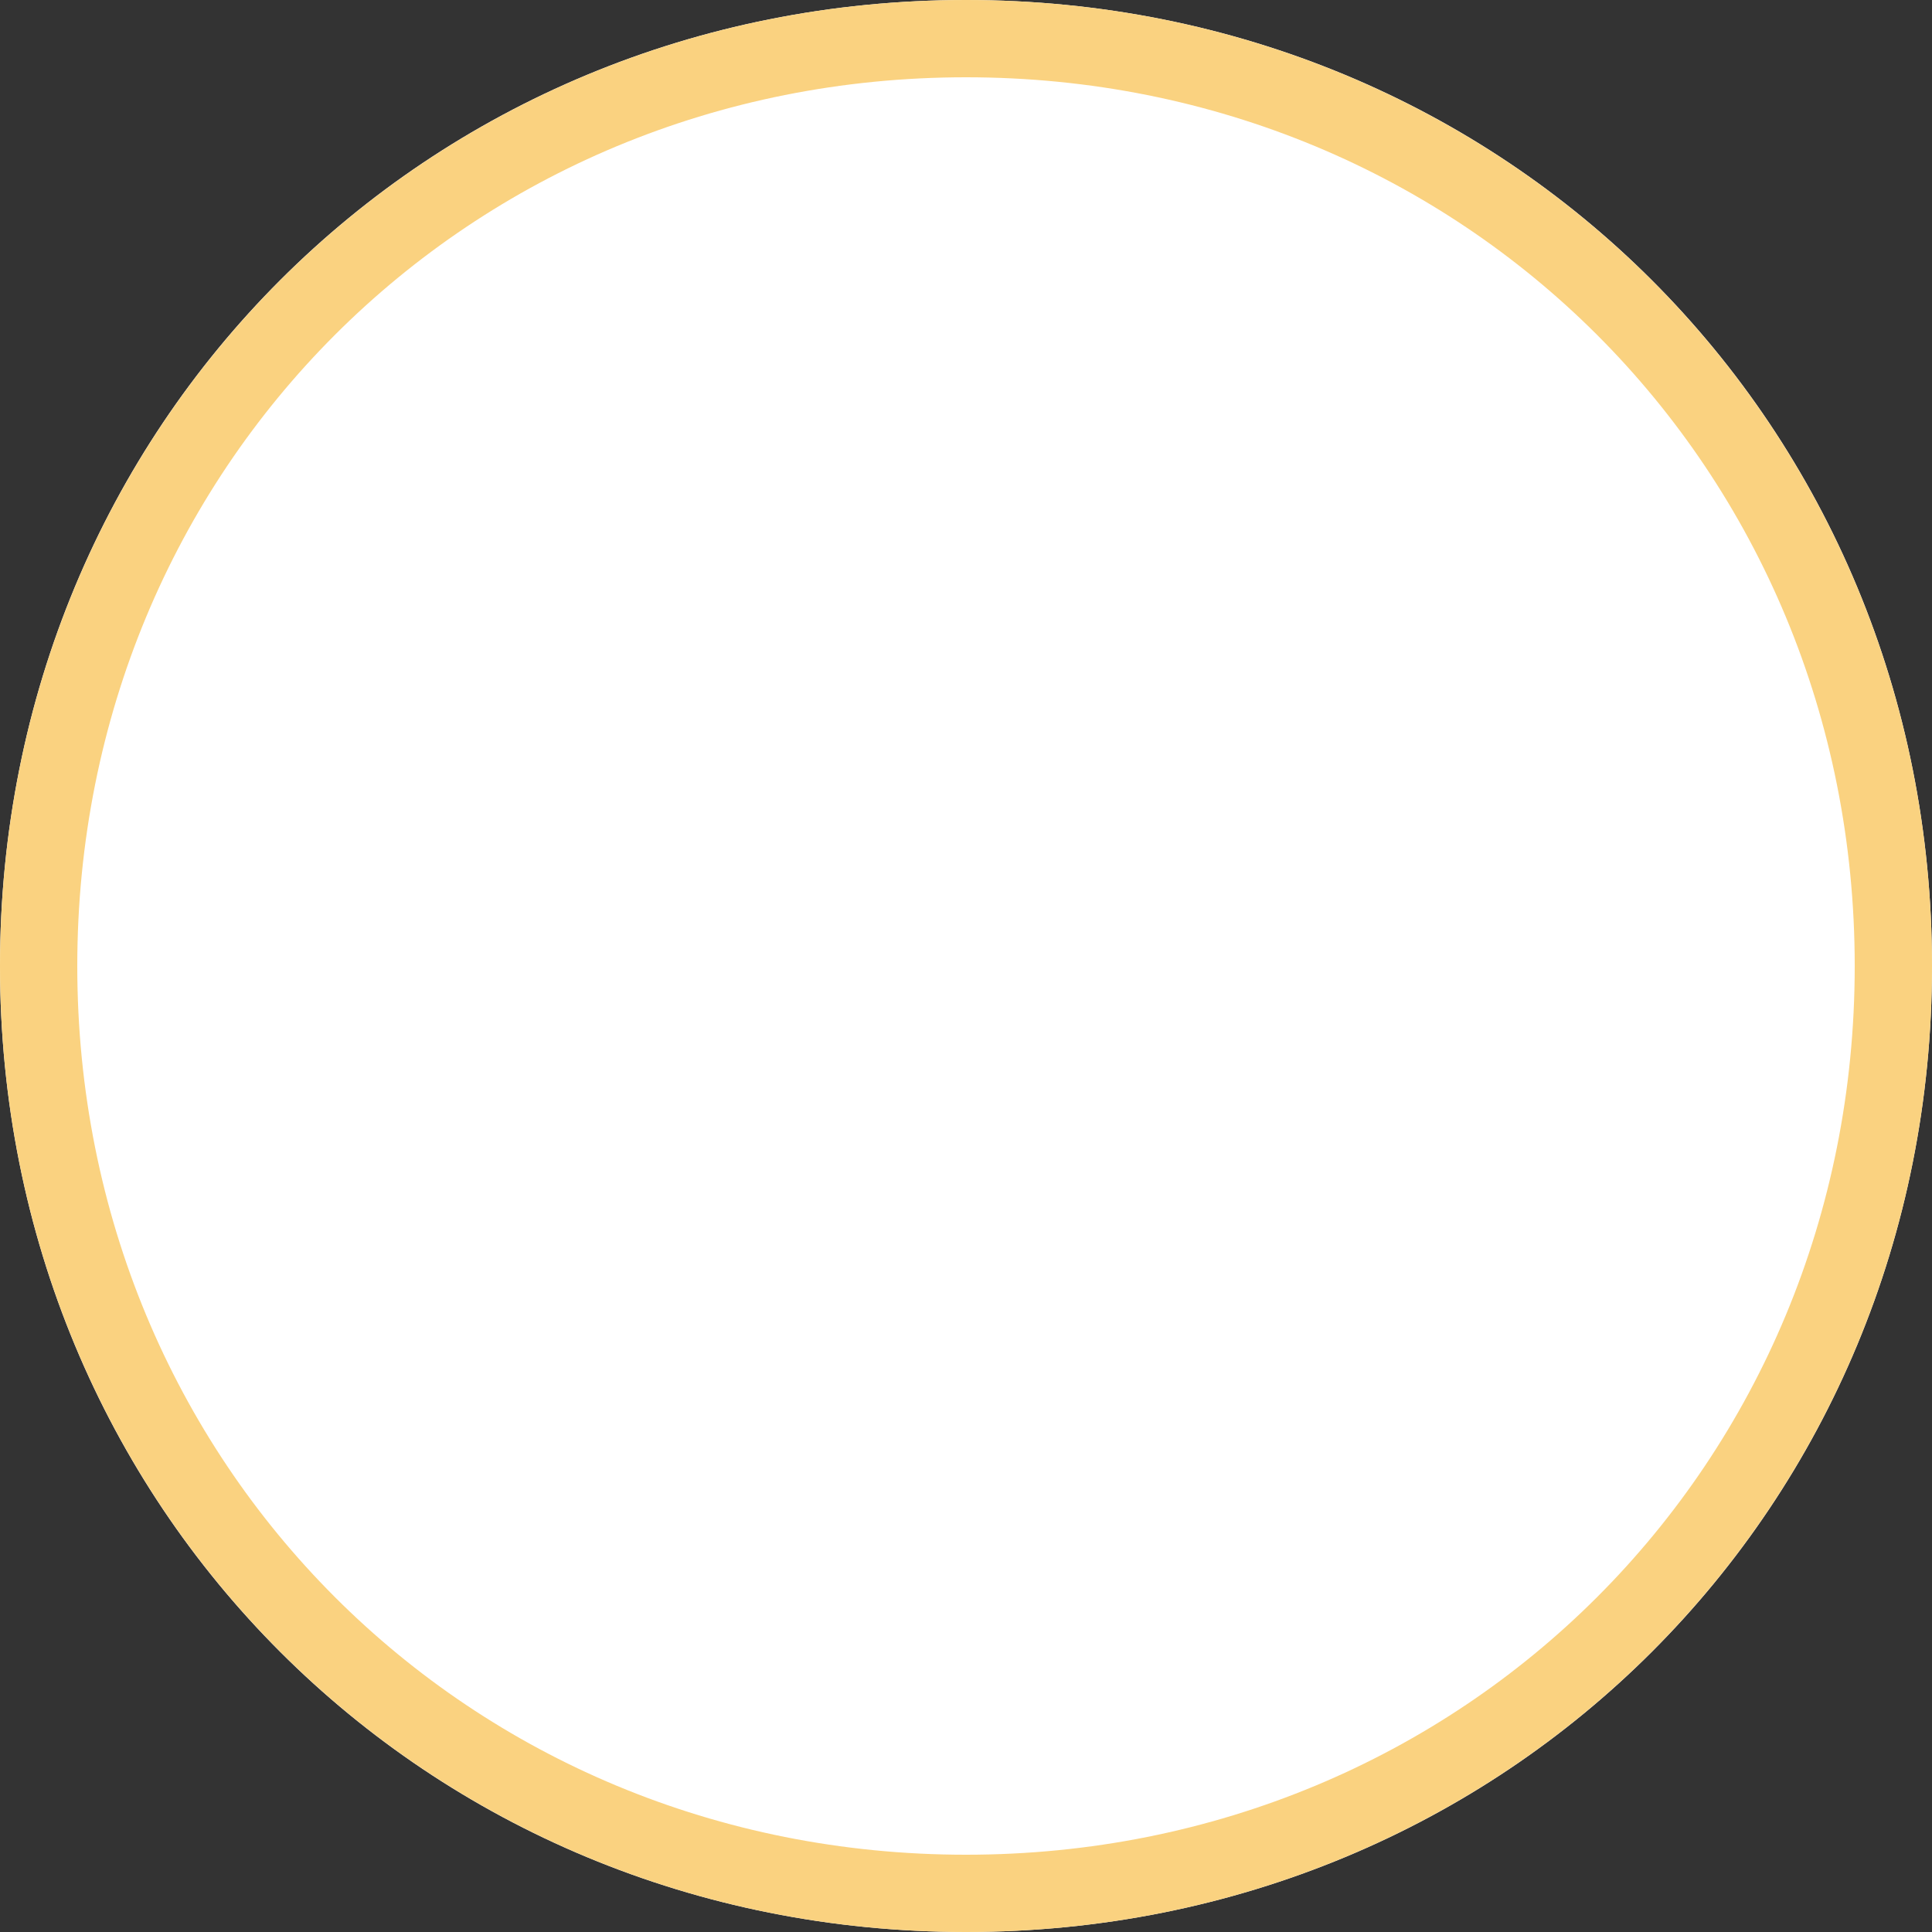 ﻿<?xml version="1.0" encoding="utf-8"?>
<svg version="1.1" xmlns:xlink="http://www.w3.org/1999/xlink" width="25px" height="25px" xmlns="http://www.w3.org/2000/svg">
  <rect width="100%" height="100%" fill="#333333" stroke="none"/>
  <g transform="matrix(1 0 0 1 -33 -114 )">
    <path d="M 45.5 114  C 52.5 114  58 119.5  58 126.5  C 58 133.5  52.5 139  45.5 139  C 38.5 139  33 133.5  33 126.5  C 33 119.5  38.5 114  45.5 114  Z " fill-rule="nonzero" fill="#ffffff" stroke="none" />
    <path d="M 45.5 114.5  C 52.22 114.5  57.5 119.78  57.5 126.5  C 57.5 133.22  52.22 138.5  45.5 138.5  C 38.78 138.5  33.5 133.22  33.5 126.5  C 33.5 119.78  38.78 114.5  45.5 114.5  Z " stroke-width="1" stroke="#fad280" fill="none" />
  </g>
</svg>